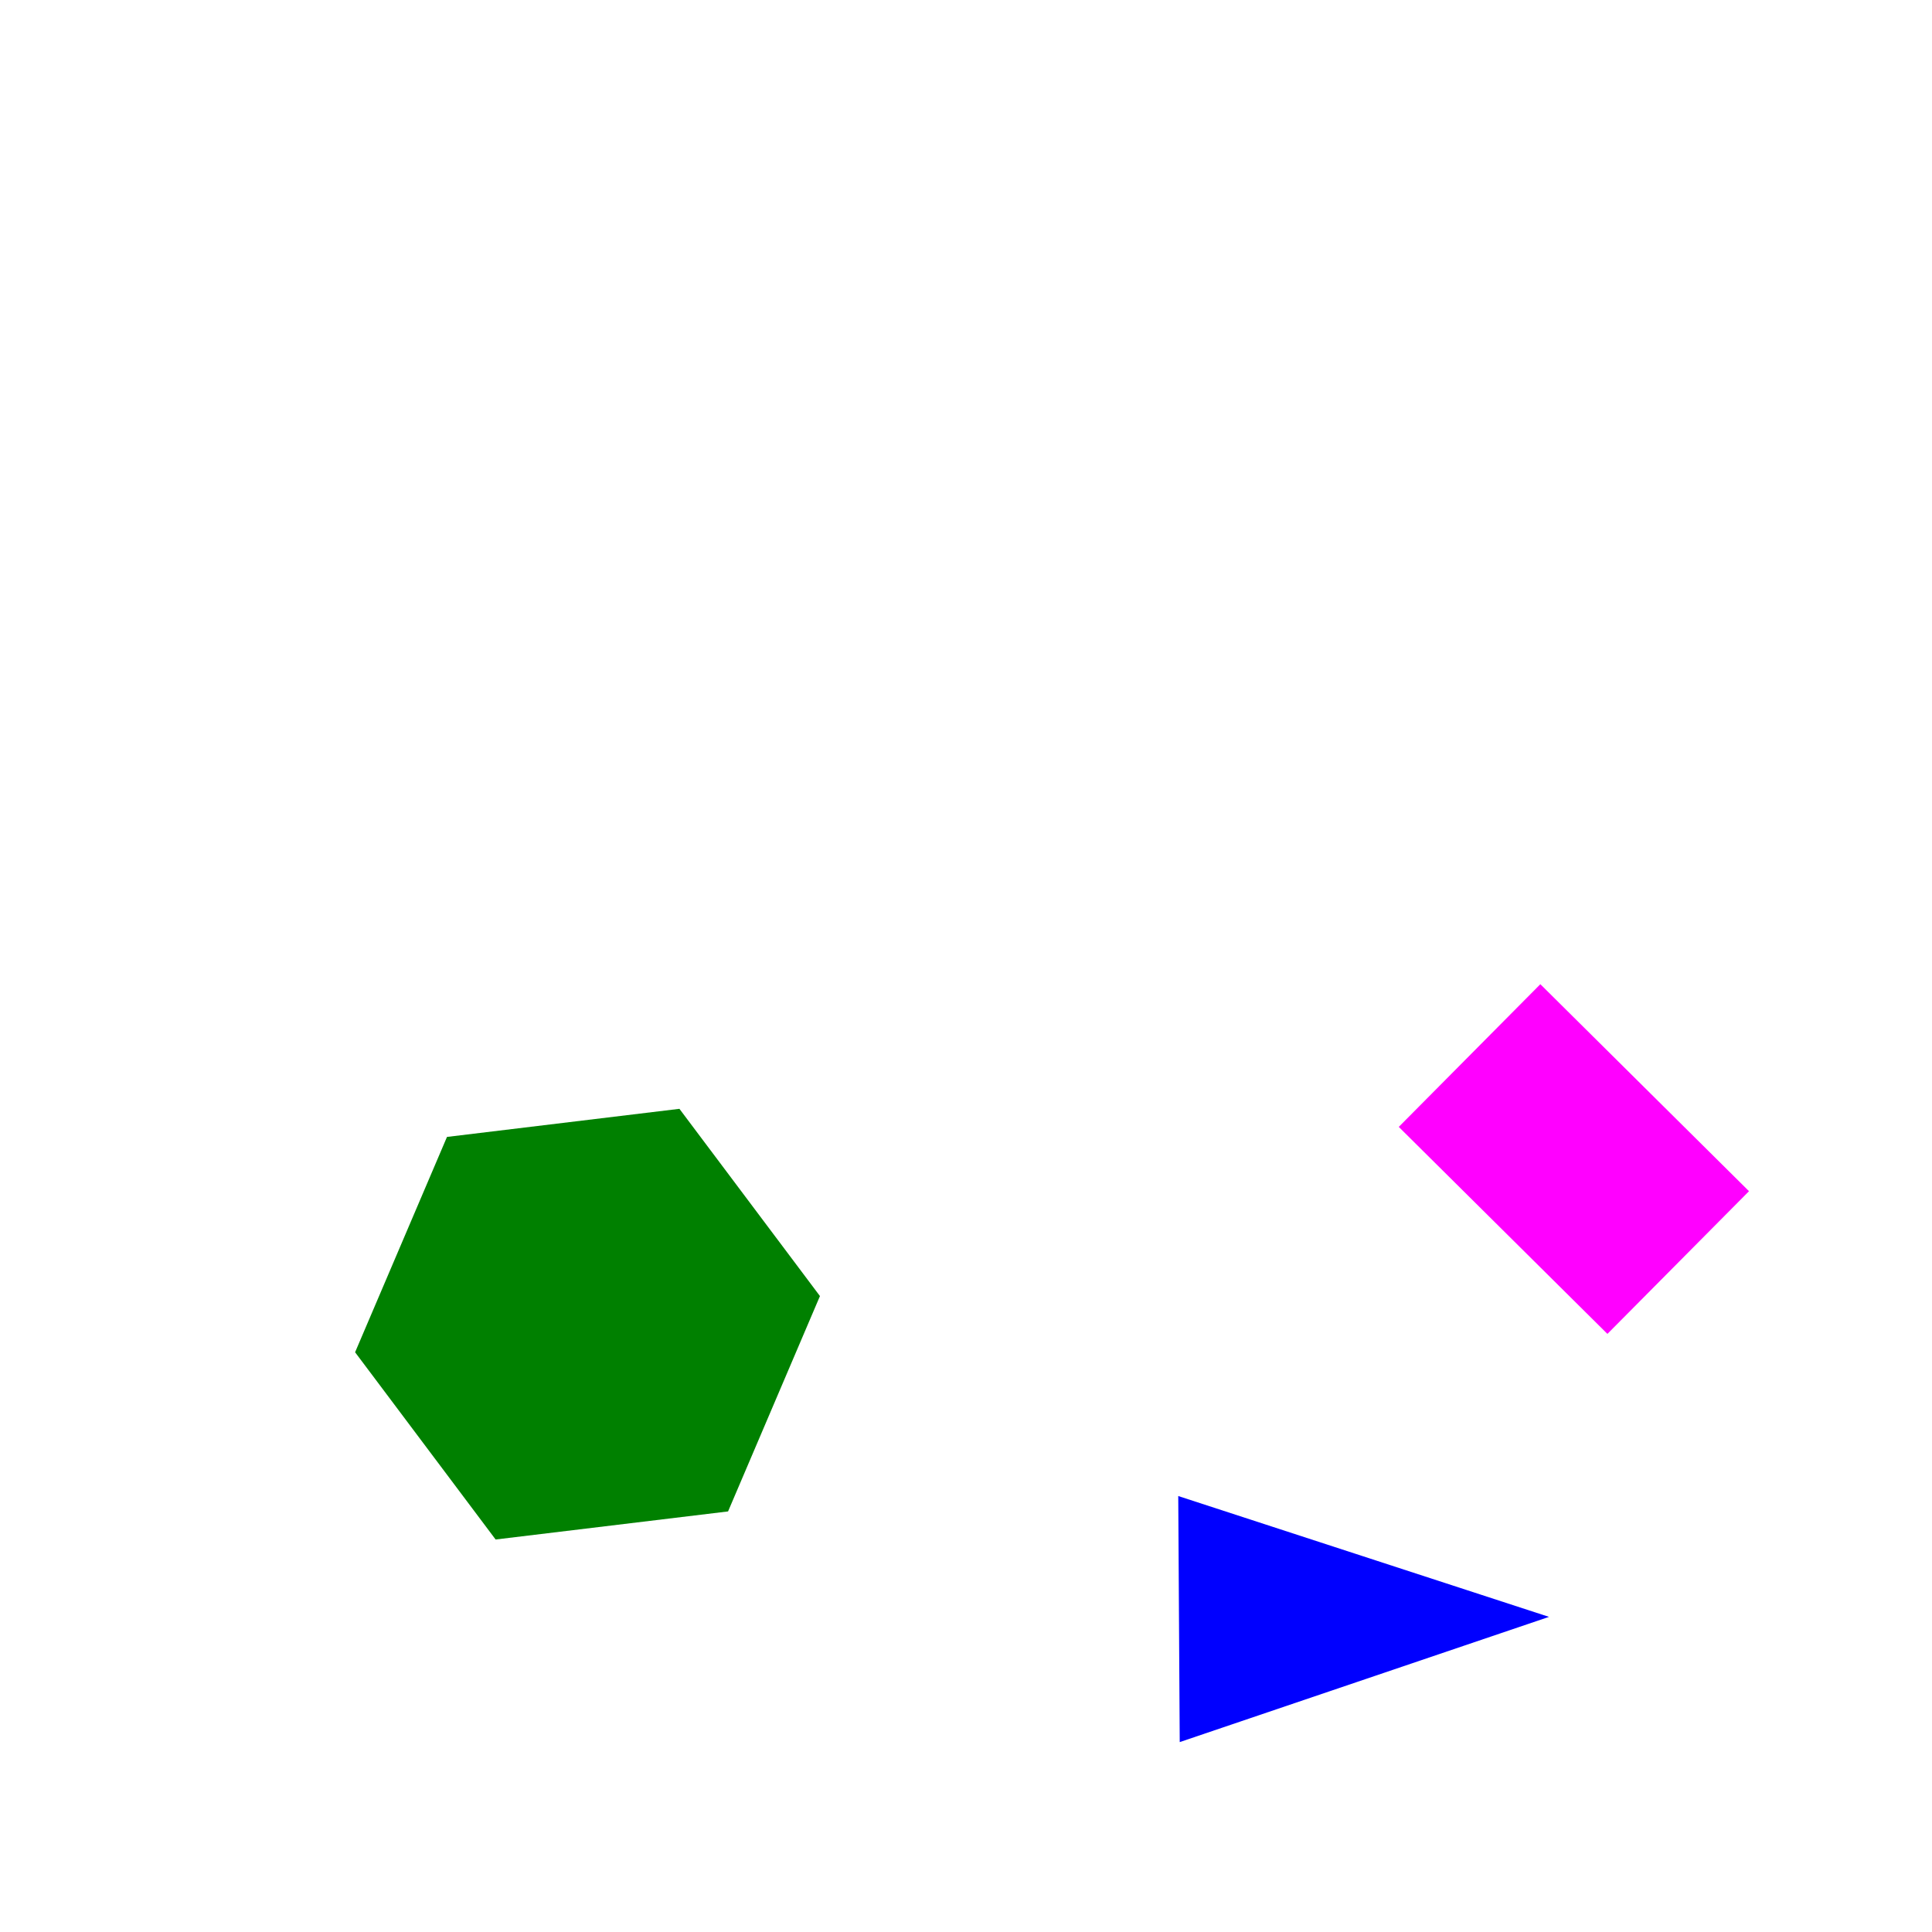 <svg 
  xmlns="http://www.w3.org/2000/svg"
  width="64.0" 
  height="64.0" 
  viewBox="0 0 64.0 64.0" 
  style="background-color: black">
  <path d="M 16.418 50.998 L 11.763 44.795 L 14.807 37.662 L 22.507 36.731 L 27.162 42.934 L 24.118 50.068 L 16.418 50.998" fill="green" /><path d="M 51.313 53.561 L 39.08 57.709 L 39.031 49.558 L 51.313 53.561" fill="blue" /><path d="M 46.336 37.33 L 51.026 32.603 L 57.938 39.46 L 53.248 44.187 L 46.336 37.33" fill="magenta" />
</svg>
